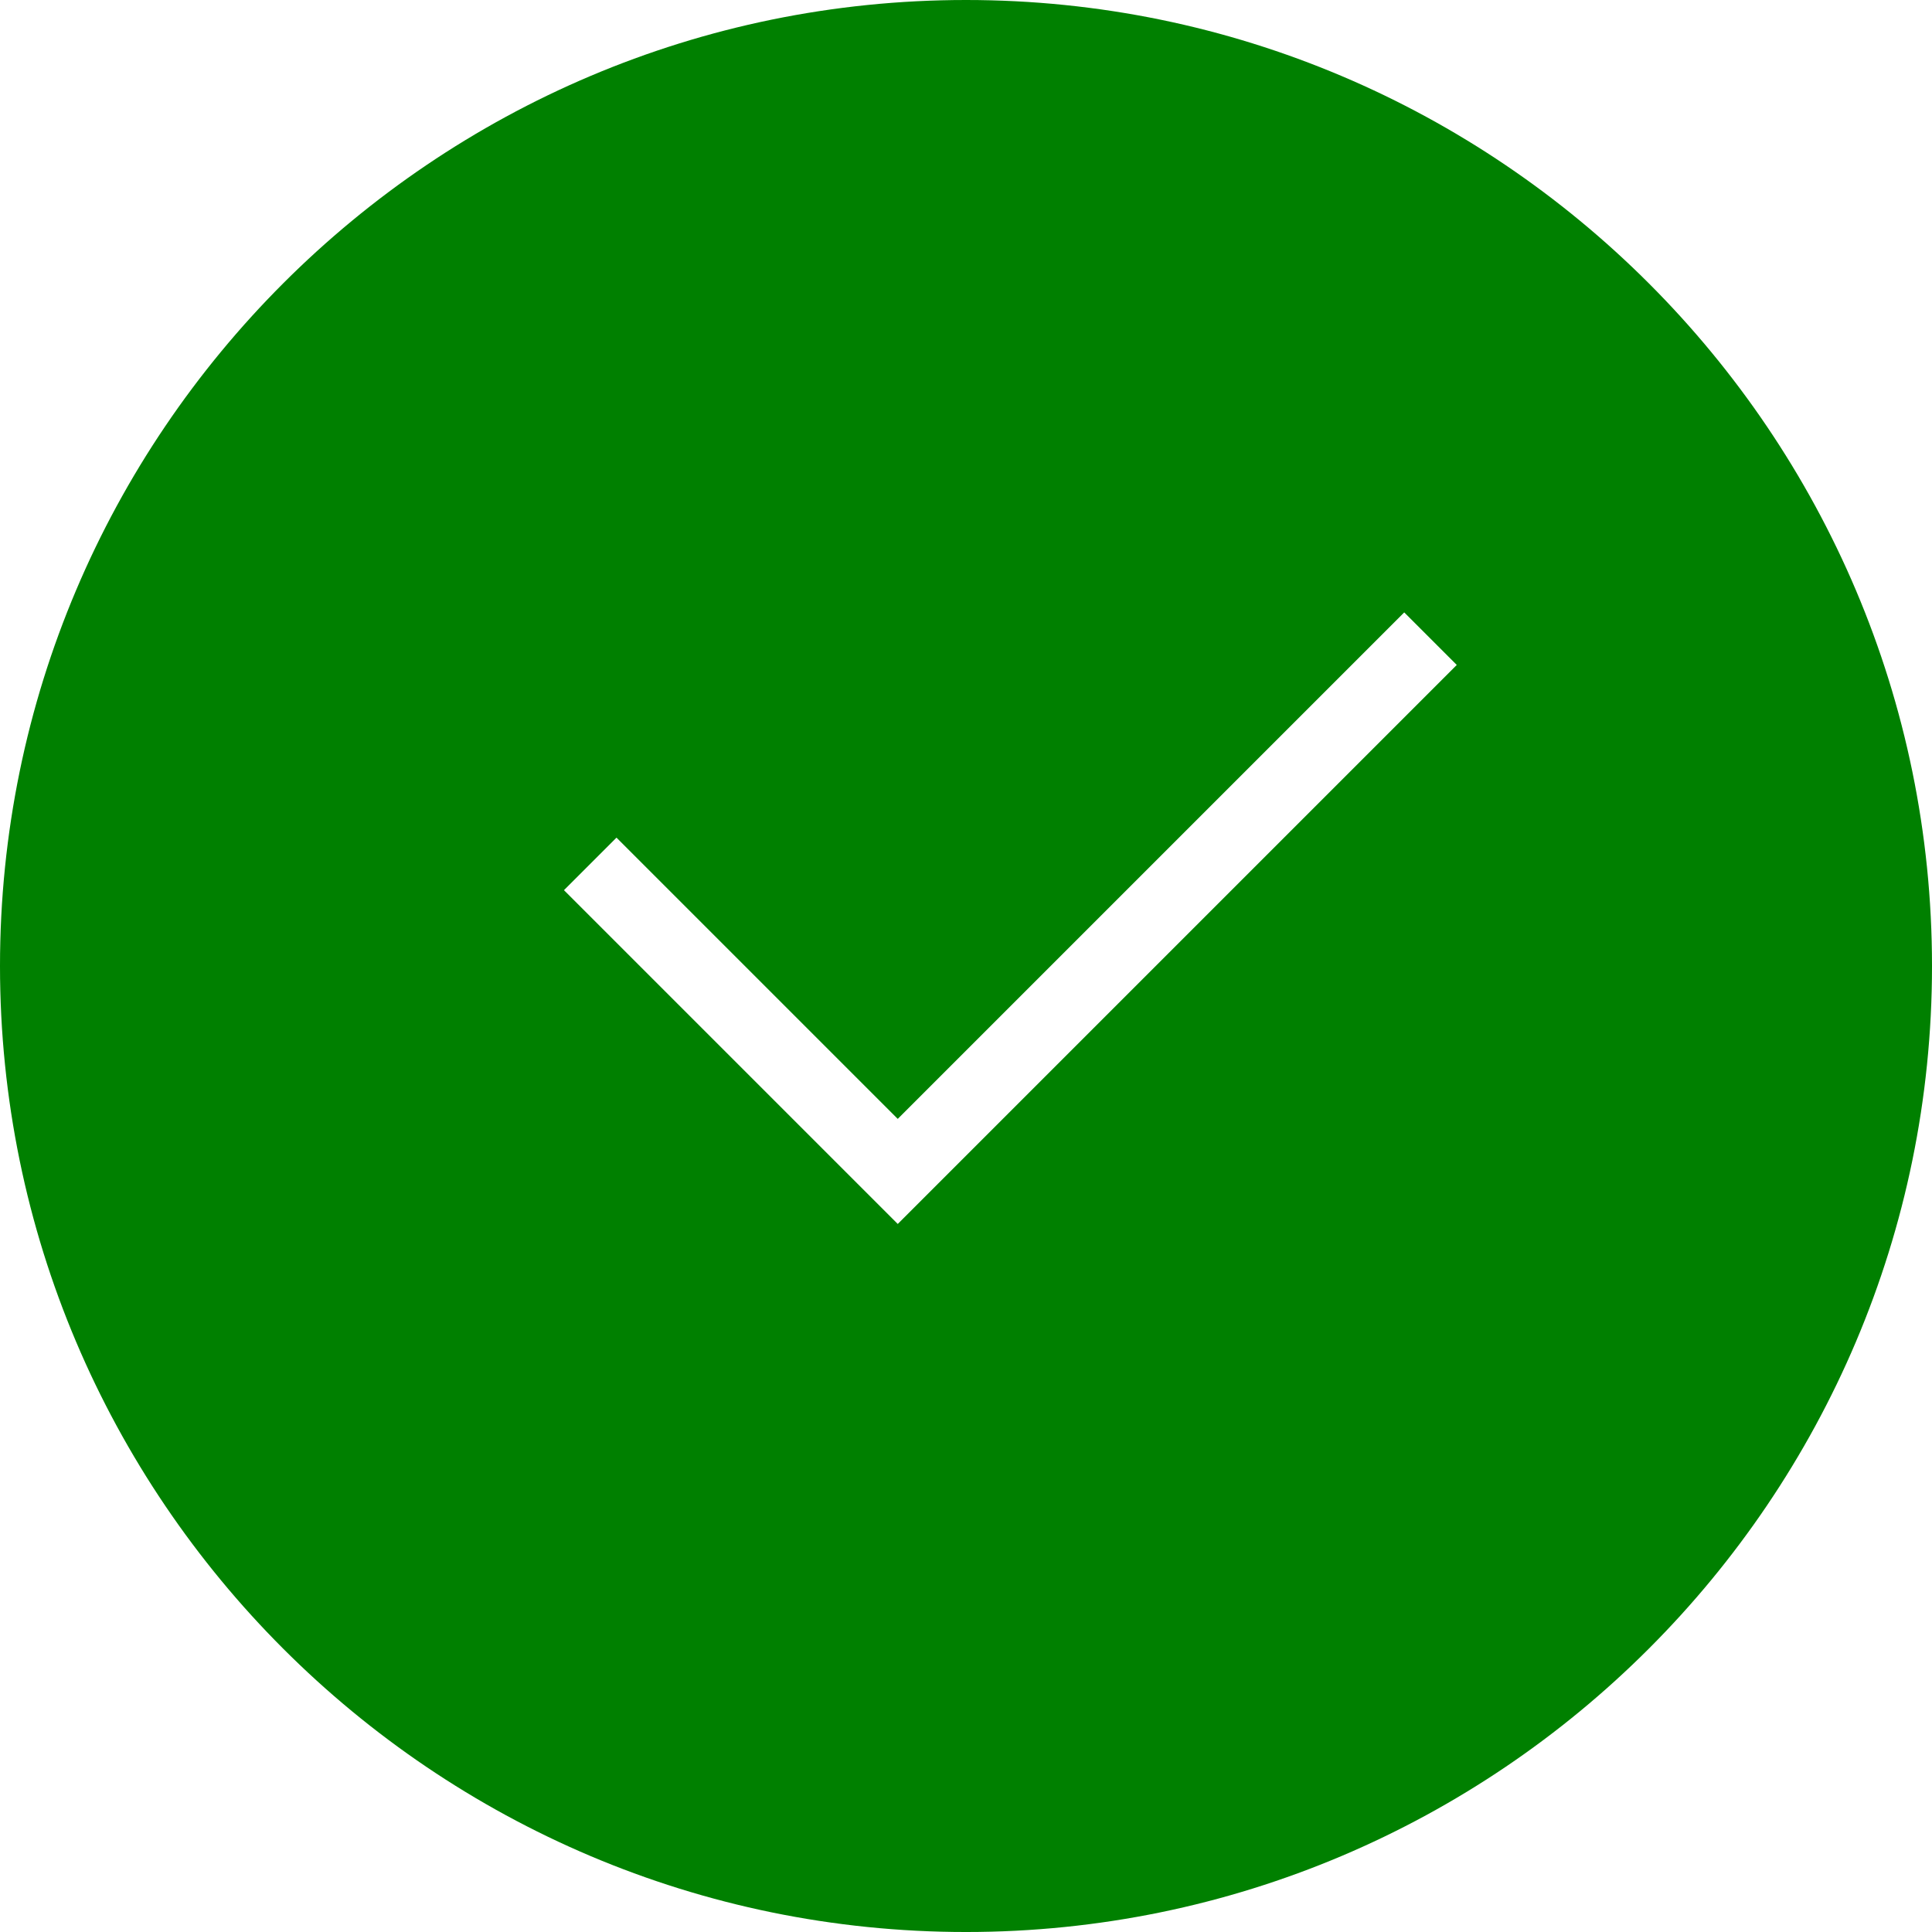 <svg  ng-if="isVerified" style="margin-left: 5px;" xmlns="http://www.w3.org/2000/svg" xmlns:xlink="http://www.w3.org/1999/xlink" height="40px" width="40px" version="1.1" id="Capa_1" viewBox="0 0 310.277 310.277" xml:space="preserve">
<g>
	<path style="fill:green" d="M155.139,0C69.598,0,0,69.598,0,155.139c0,85.547,69.598,155.139,155.139,155.139   c85.547,0,155.139-69.592,155.139-155.139C310.277,69.598,240.686,0,155.139,0z M144.177,196.567L90.571,142.96l8.437-8.437   l45.169,45.169l81.34-81.34l8.437,8.437L144.177,196.567z"/>
</g>
</svg>